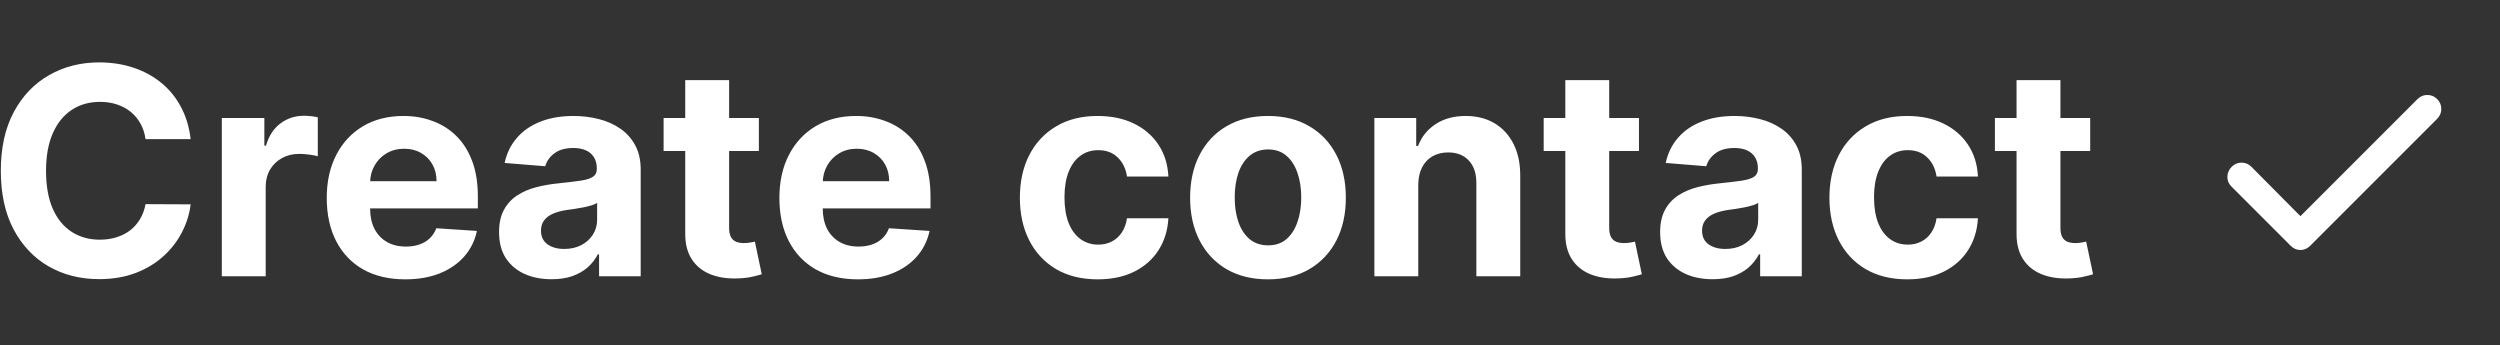 <svg width="181" height="25" viewBox="0 0 181 25" fill="none" xmlns="http://www.w3.org/2000/svg">
<rect x="0" y="0" width="181" height="25" fill="#333333" stroke="none"/>
<path d="M13.803 10.074H10.537C10.477 9.652 10.355 9.276 10.171 8.948C9.987 8.615 9.751 8.332 9.463 8.098C9.174 7.864 8.841 7.685 8.463 7.561C8.091 7.437 7.685 7.375 7.248 7.375C6.457 7.375 5.769 7.571 5.182 7.964C4.596 8.352 4.141 8.918 3.817 9.664C3.494 10.405 3.333 11.305 3.333 12.364C3.333 13.452 3.494 14.367 3.817 15.108C4.146 15.849 4.603 16.408 5.19 16.786C5.776 17.164 6.455 17.353 7.226 17.353C7.658 17.353 8.058 17.296 8.426 17.181C8.799 17.067 9.13 16.9 9.418 16.681C9.706 16.458 9.945 16.187 10.134 15.869C10.328 15.55 10.462 15.188 10.537 14.78L13.803 14.795C13.718 15.496 13.507 16.172 13.169 16.823C12.836 17.47 12.386 18.049 11.819 18.561C11.258 19.068 10.586 19.471 9.806 19.769C9.03 20.062 8.153 20.209 7.173 20.209C5.811 20.209 4.593 19.901 3.519 19.284C2.45 18.668 1.605 17.775 0.984 16.607C0.367 15.439 0.059 14.024 0.059 12.364C0.059 10.698 0.372 9.281 0.999 8.113C1.625 6.945 2.475 6.055 3.549 5.443C4.623 4.827 5.831 4.518 7.173 4.518C8.058 4.518 8.879 4.643 9.634 4.891C10.395 5.14 11.069 5.503 11.655 5.98C12.242 6.452 12.719 7.032 13.087 7.718C13.46 8.404 13.698 9.189 13.803 10.074ZM16.059 20V8.545H19.139V10.544H19.258C19.467 9.833 19.817 9.296 20.309 8.933C20.802 8.565 21.368 8.381 22.01 8.381C22.169 8.381 22.34 8.391 22.524 8.411C22.708 8.431 22.87 8.458 23.009 8.493V11.312C22.86 11.267 22.654 11.228 22.39 11.193C22.127 11.158 21.886 11.141 21.667 11.141C21.199 11.141 20.782 11.242 20.414 11.446C20.051 11.645 19.763 11.924 19.549 12.282C19.34 12.64 19.236 13.052 19.236 13.52V20H16.059ZM29.338 20.224C28.16 20.224 27.146 19.985 26.296 19.508C25.451 19.026 24.799 18.345 24.342 17.465C23.885 16.579 23.656 15.533 23.656 14.325C23.656 13.147 23.885 12.113 24.342 11.223C24.799 10.333 25.443 9.639 26.273 9.142C27.109 8.645 28.088 8.396 29.212 8.396C29.967 8.396 30.671 8.518 31.322 8.762C31.978 9 32.55 9.361 33.037 9.843C33.53 10.325 33.912 10.932 34.186 11.663C34.459 12.389 34.596 13.239 34.596 14.213V15.086H24.924V13.117H31.606C31.606 12.659 31.506 12.254 31.307 11.901C31.108 11.548 30.832 11.272 30.48 11.073C30.131 10.87 29.726 10.768 29.264 10.768C28.782 10.768 28.354 10.88 27.981 11.103C27.613 11.322 27.325 11.618 27.116 11.991C26.907 12.359 26.8 12.769 26.796 13.221V15.093C26.796 15.66 26.9 16.149 27.109 16.562C27.323 16.975 27.623 17.293 28.011 17.517C28.399 17.74 28.859 17.852 29.391 17.852C29.744 17.852 30.067 17.803 30.36 17.703C30.654 17.604 30.905 17.454 31.113 17.256C31.322 17.057 31.481 16.813 31.591 16.525L34.529 16.719C34.38 17.425 34.074 18.041 33.612 18.568C33.154 19.09 32.563 19.498 31.837 19.791C31.116 20.079 30.283 20.224 29.338 20.224ZM39.935 20.216C39.205 20.216 38.553 20.09 37.982 19.836C37.41 19.577 36.958 19.197 36.624 18.695C36.296 18.188 36.132 17.556 36.132 16.801C36.132 16.164 36.249 15.63 36.483 15.197C36.716 14.765 37.035 14.417 37.437 14.153C37.84 13.89 38.297 13.691 38.809 13.557C39.326 13.423 39.868 13.328 40.435 13.273C41.101 13.204 41.638 13.139 42.046 13.079C42.454 13.015 42.749 12.921 42.933 12.796C43.117 12.672 43.209 12.488 43.209 12.244V12.2C43.209 11.727 43.06 11.362 42.762 11.103C42.468 10.845 42.051 10.716 41.509 10.716C40.937 10.716 40.482 10.842 40.144 11.096C39.806 11.345 39.583 11.658 39.473 12.036L36.535 11.797C36.684 11.101 36.977 10.499 37.415 9.992C37.852 9.48 38.417 9.087 39.108 8.814C39.804 8.536 40.609 8.396 41.524 8.396C42.16 8.396 42.769 8.471 43.351 8.62C43.938 8.769 44.457 9 44.91 9.314C45.367 9.627 45.727 10.03 45.991 10.522C46.254 11.009 46.386 11.593 46.386 12.274V20H43.373V18.412H43.284C43.1 18.77 42.854 19.085 42.545 19.359C42.237 19.627 41.867 19.838 41.434 19.992C41.002 20.142 40.502 20.216 39.935 20.216ZM40.845 18.024C41.313 18.024 41.725 17.932 42.083 17.748C42.441 17.559 42.722 17.305 42.926 16.987C43.13 16.669 43.232 16.309 43.232 15.906V14.69C43.132 14.755 42.995 14.815 42.822 14.869C42.652 14.919 42.461 14.966 42.247 15.011C42.033 15.051 41.82 15.088 41.606 15.123C41.392 15.153 41.198 15.18 41.024 15.205C40.651 15.26 40.326 15.347 40.047 15.466C39.769 15.585 39.553 15.747 39.398 15.951C39.244 16.149 39.167 16.398 39.167 16.696C39.167 17.129 39.324 17.459 39.637 17.688C39.955 17.912 40.358 18.024 40.845 18.024ZM54.943 8.545V10.932H48.045V8.545H54.943ZM49.611 5.801H52.788V16.48C52.788 16.773 52.833 17.002 52.922 17.166C53.012 17.325 53.136 17.437 53.295 17.502C53.459 17.566 53.648 17.599 53.862 17.599C54.011 17.599 54.16 17.586 54.31 17.561C54.459 17.532 54.573 17.509 54.653 17.494L55.152 19.858C54.993 19.908 54.769 19.965 54.481 20.03C54.193 20.099 53.842 20.142 53.43 20.157C52.664 20.186 51.993 20.084 51.416 19.851C50.844 19.617 50.399 19.254 50.081 18.762C49.763 18.27 49.606 17.648 49.611 16.898V5.801ZM62.11 20.224C60.932 20.224 59.917 19.985 59.067 19.508C58.222 19.026 57.571 18.345 57.114 17.465C56.656 16.579 56.428 15.533 56.428 14.325C56.428 13.147 56.656 12.113 57.114 11.223C57.571 10.333 58.215 9.639 59.045 9.142C59.88 8.645 60.86 8.396 61.983 8.396C62.739 8.396 63.442 8.518 64.094 8.762C64.75 9 65.322 9.361 65.809 9.843C66.301 10.325 66.684 10.932 66.957 11.663C67.231 12.389 67.368 13.239 67.368 14.213V15.086H57.695V13.117H64.377C64.377 12.659 64.278 12.254 64.079 11.901C63.88 11.548 63.604 11.272 63.251 11.073C62.903 10.87 62.498 10.768 62.035 10.768C61.553 10.768 61.126 10.88 60.753 11.103C60.385 11.322 60.096 11.618 59.888 11.991C59.679 12.359 59.572 12.769 59.567 13.221V15.093C59.567 15.66 59.671 16.149 59.88 16.562C60.094 16.975 60.395 17.293 60.783 17.517C61.17 17.74 61.63 17.852 62.162 17.852C62.515 17.852 62.838 17.803 63.132 17.703C63.425 17.604 63.676 17.454 63.885 17.256C64.094 17.057 64.253 16.813 64.362 16.525L67.3 16.719C67.151 17.425 66.845 18.041 66.383 18.568C65.926 19.09 65.334 19.498 64.608 19.791C63.887 20.079 63.055 20.224 62.11 20.224ZM79.476 20.224C78.303 20.224 77.294 19.975 76.449 19.478C75.609 18.976 74.962 18.28 74.51 17.39C74.062 16.5 73.839 15.476 73.839 14.318C73.839 13.144 74.065 12.115 74.517 11.23C74.975 10.34 75.623 9.647 76.464 9.149C77.304 8.647 78.303 8.396 79.462 8.396C80.461 8.396 81.336 8.578 82.087 8.941C82.837 9.304 83.431 9.813 83.869 10.47C84.306 11.126 84.547 11.896 84.592 12.781H81.594C81.51 12.21 81.286 11.75 80.923 11.402C80.565 11.049 80.095 10.872 79.514 10.872C79.022 10.872 78.591 11.006 78.224 11.275C77.861 11.538 77.577 11.924 77.373 12.431C77.17 12.938 77.068 13.552 77.068 14.273C77.068 15.004 77.167 15.625 77.366 16.137C77.57 16.649 77.856 17.039 78.224 17.308C78.591 17.576 79.022 17.711 79.514 17.711C79.877 17.711 80.202 17.636 80.491 17.487C80.784 17.338 81.025 17.121 81.214 16.838C81.408 16.55 81.535 16.204 81.594 15.802H84.592C84.542 16.677 84.304 17.447 83.876 18.113C83.454 18.774 82.87 19.291 82.124 19.664C81.378 20.037 80.496 20.224 79.476 20.224ZM91.802 20.224C90.643 20.224 89.641 19.978 88.796 19.485C87.956 18.988 87.307 18.297 86.85 17.412C86.392 16.522 86.164 15.491 86.164 14.318C86.164 13.134 86.392 12.1 86.85 11.215C87.307 10.325 87.956 9.634 88.796 9.142C89.641 8.645 90.643 8.396 91.802 8.396C92.96 8.396 93.959 8.645 94.799 9.142C95.645 9.634 96.296 10.325 96.753 11.215C97.211 12.1 97.439 13.134 97.439 14.318C97.439 15.491 97.211 16.522 96.753 17.412C96.296 18.297 95.645 18.988 94.799 19.485C93.959 19.978 92.96 20.224 91.802 20.224ZM91.817 17.763C92.344 17.763 92.784 17.614 93.136 17.315C93.489 17.012 93.755 16.599 93.934 16.077C94.118 15.555 94.21 14.961 94.21 14.295C94.21 13.629 94.118 13.035 93.934 12.513C93.755 11.991 93.489 11.578 93.136 11.275C92.784 10.972 92.344 10.82 91.817 10.82C91.284 10.82 90.837 10.972 90.474 11.275C90.116 11.578 89.845 11.991 89.661 12.513C89.482 13.035 89.393 13.629 89.393 14.295C89.393 14.961 89.482 15.555 89.661 16.077C89.845 16.599 90.116 17.012 90.474 17.315C90.837 17.614 91.284 17.763 91.817 17.763ZM102.682 13.378V20H99.505V8.545H102.533V10.566H102.667C102.921 9.9 103.346 9.373 103.942 8.985C104.539 8.593 105.262 8.396 106.112 8.396C106.908 8.396 107.601 8.57 108.193 8.918C108.785 9.266 109.244 9.763 109.573 10.41C109.901 11.051 110.065 11.817 110.065 12.707V20H106.888V13.273C106.893 12.572 106.714 12.026 106.351 11.633C105.988 11.235 105.488 11.036 104.852 11.036C104.424 11.036 104.047 11.128 103.718 11.312C103.395 11.496 103.142 11.765 102.958 12.117C102.779 12.466 102.687 12.886 102.682 13.378ZM118.661 8.545V10.932H111.763V8.545H118.661ZM113.329 5.801H116.506V16.48C116.506 16.773 116.551 17.002 116.64 17.166C116.73 17.325 116.854 17.437 117.013 17.502C117.177 17.566 117.366 17.599 117.58 17.599C117.729 17.599 117.878 17.586 118.027 17.561C118.176 17.532 118.291 17.509 118.37 17.494L118.87 19.858C118.711 19.908 118.487 19.965 118.199 20.03C117.911 20.099 117.56 20.142 117.147 20.157C116.382 20.186 115.711 20.084 115.134 19.851C114.562 19.617 114.117 19.254 113.799 18.762C113.481 18.27 113.324 17.648 113.329 16.898V5.801ZM123.997 20.216C123.266 20.216 122.615 20.09 122.043 19.836C121.471 19.577 121.019 19.197 120.686 18.695C120.358 18.188 120.194 17.556 120.194 16.801C120.194 16.164 120.311 15.63 120.544 15.197C120.778 14.765 121.096 14.417 121.499 14.153C121.901 13.89 122.359 13.691 122.871 13.557C123.388 13.423 123.93 13.328 124.497 13.273C125.163 13.204 125.7 13.139 126.107 13.079C126.515 13.015 126.811 12.921 126.995 12.796C127.179 12.672 127.271 12.488 127.271 12.244V12.2C127.271 11.727 127.122 11.362 126.823 11.103C126.53 10.845 126.112 10.716 125.57 10.716C124.999 10.716 124.544 10.842 124.206 11.096C123.868 11.345 123.644 11.658 123.535 12.036L120.596 11.797C120.746 11.101 121.039 10.499 121.476 9.992C121.914 9.48 122.478 9.087 123.169 8.814C123.865 8.536 124.671 8.396 125.585 8.396C126.222 8.396 126.831 8.471 127.412 8.62C127.999 8.769 128.519 9 128.971 9.314C129.428 9.627 129.789 10.03 130.052 10.522C130.316 11.009 130.448 11.593 130.448 12.274V20H127.435V18.412H127.345C127.161 18.77 126.915 19.085 126.607 19.359C126.299 19.627 125.928 19.838 125.496 19.992C125.063 20.142 124.564 20.216 123.997 20.216ZM124.907 18.024C125.374 18.024 125.787 17.932 126.145 17.748C126.503 17.559 126.784 17.305 126.987 16.987C127.191 16.669 127.293 16.309 127.293 15.906V14.69C127.194 14.755 127.057 14.815 126.883 14.869C126.714 14.919 126.523 14.966 126.309 15.011C126.095 15.051 125.881 15.088 125.667 15.123C125.454 15.153 125.26 15.18 125.086 15.205C124.713 15.26 124.387 15.347 124.109 15.466C123.83 15.585 123.614 15.747 123.46 15.951C123.306 16.149 123.229 16.398 123.229 16.696C123.229 17.129 123.385 17.459 123.699 17.688C124.017 17.912 124.42 18.024 124.907 18.024ZM138.088 20.224C136.914 20.224 135.905 19.975 135.06 19.478C134.22 18.976 133.574 18.28 133.121 17.39C132.674 16.5 132.45 15.476 132.45 14.318C132.45 13.144 132.676 12.115 133.129 11.23C133.586 10.34 134.235 9.647 135.075 9.149C135.915 8.647 136.914 8.396 138.073 8.396C139.072 8.396 139.947 8.578 140.698 8.941C141.449 9.304 142.043 9.813 142.48 10.47C142.918 11.126 143.159 11.896 143.203 12.781H140.206C140.121 12.21 139.897 11.75 139.534 11.402C139.176 11.049 138.707 10.872 138.125 10.872C137.633 10.872 137.203 11.006 136.835 11.275C136.472 11.538 136.189 11.924 135.985 12.431C135.781 12.938 135.679 13.552 135.679 14.273C135.679 15.004 135.778 15.625 135.977 16.137C136.181 16.649 136.467 17.039 136.835 17.308C137.203 17.576 137.633 17.711 138.125 17.711C138.488 17.711 138.814 17.636 139.102 17.487C139.395 17.338 139.636 17.121 139.825 16.838C140.019 16.55 140.146 16.204 140.206 15.802H143.203C143.154 16.677 142.915 17.447 142.488 18.113C142.065 18.774 141.481 19.291 140.735 19.664C139.989 20.037 139.107 20.224 138.088 20.224ZM151.33 8.545V10.932H144.432V8.545H151.33ZM145.998 5.801H149.175V16.48C149.175 16.773 149.22 17.002 149.309 17.166C149.399 17.325 149.523 17.437 149.682 17.502C149.846 17.566 150.035 17.599 150.249 17.599C150.398 17.599 150.547 17.586 150.696 17.561C150.845 17.532 150.96 17.509 151.039 17.494L151.539 19.858C151.38 19.908 151.156 19.965 150.868 20.03C150.579 20.099 150.229 20.142 149.816 20.157C149.051 20.186 148.38 20.084 147.803 19.851C147.231 19.617 146.786 19.254 146.468 18.762C146.15 18.27 145.993 17.648 145.998 16.898V5.801Z" fill="white"/>
<mask id="mask0_0_1" style="mask-type:alpha" maskUnits="userSpaceOnUse" x="157" y="0" width="24" height="25">
<rect x="157" y="0.5" width="24" height="24" fill="#D9D9D9"/>
</mask>
<g mask="url(#mask0_0_1)">
<path d="M166.551 15.65L175.026 7.175C175.226 6.975 175.463 6.875 175.738 6.875C176.013 6.875 176.251 6.975 176.451 7.175C176.651 7.375 176.751 7.612 176.751 7.888C176.751 8.162 176.651 8.4 176.451 8.6L167.251 17.8C167.051 18 166.817 18.1 166.551 18.1C166.284 18.1 166.051 18 165.851 17.8L161.551 13.5C161.351 13.3 161.255 13.062 161.263 12.787C161.271 12.512 161.376 12.275 161.576 12.075C161.776 11.875 162.013 11.775 162.288 11.775C162.563 11.775 162.801 11.875 163.001 12.075L166.551 15.65Z" fill="white"/>
</g>
</svg>
